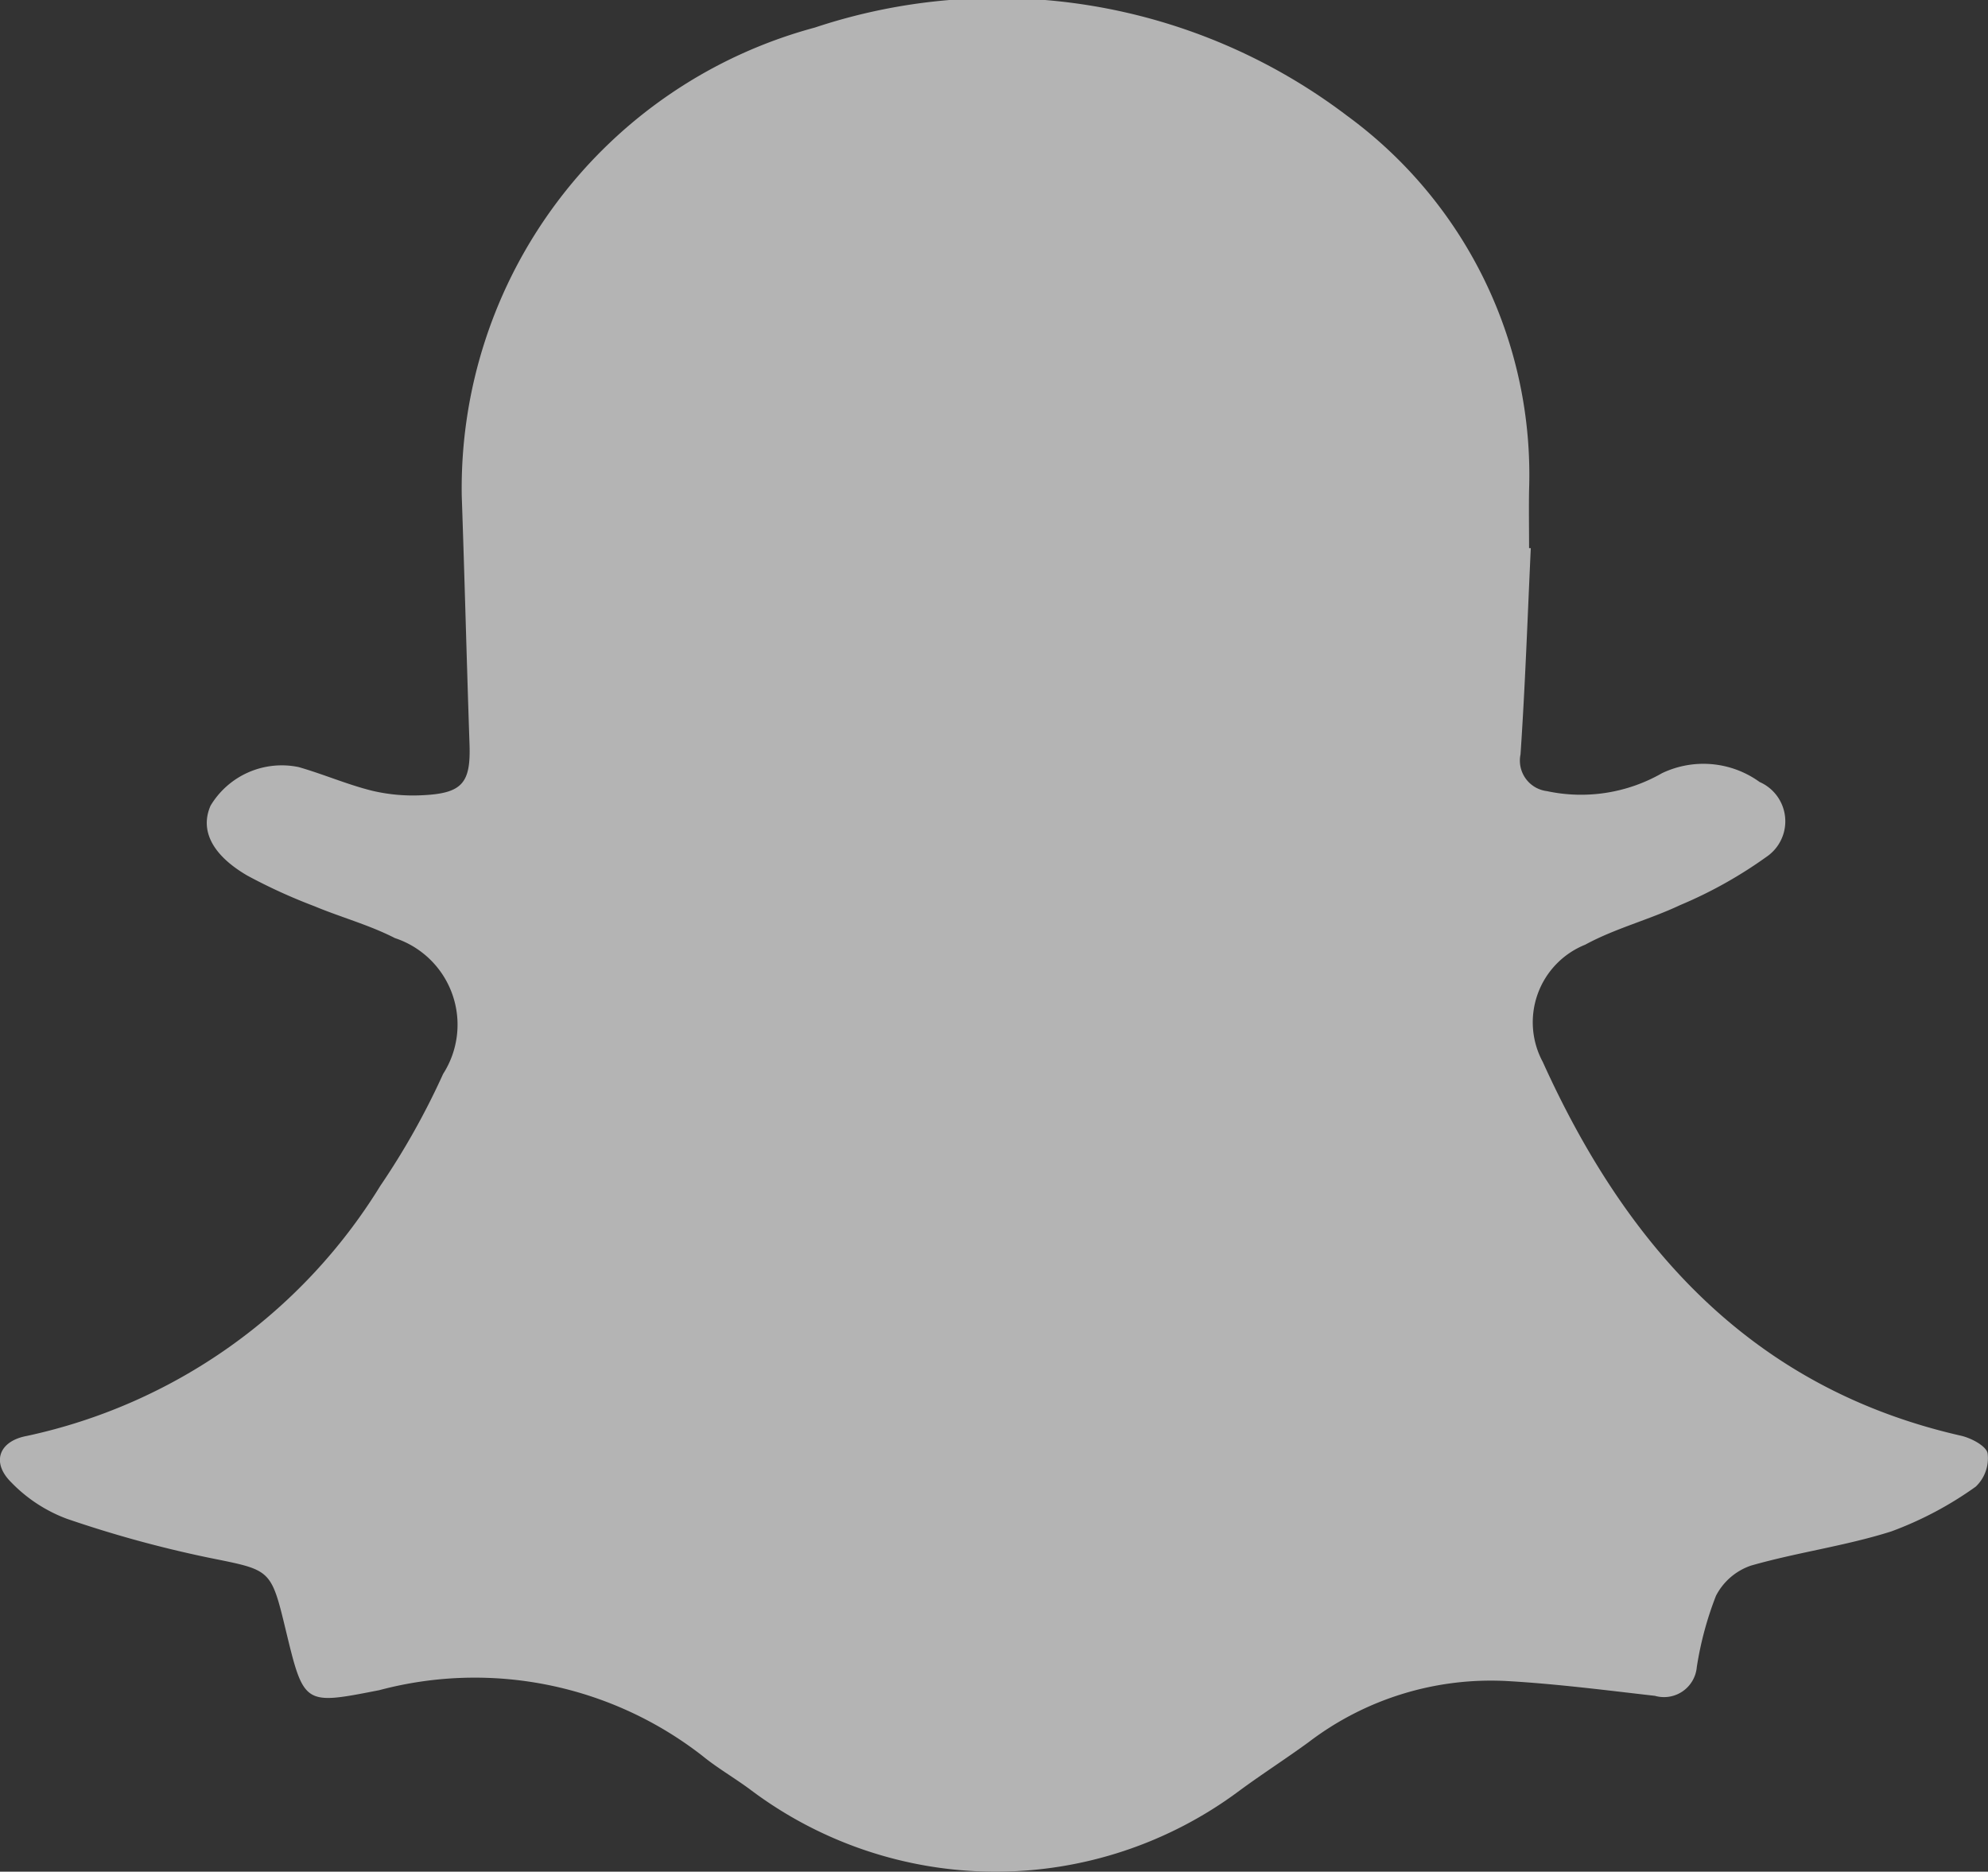 <svg xmlns="http://www.w3.org/2000/svg" xmlns:xlink="http://www.w3.org/1999/xlink" width="30.202" height="28.433" viewBox="0 0 30.202 28.433">
  <rect x="0" y="0" width="30.202" height="28.433" fill="#333333" stroke="none"/>
  <defs>
    <clipPath id="clip-path">
      <rect id="Rectangle_18729" data-name="Rectangle 18729" width="30.202" height="28.433" fill="#fff" stroke="rgba(0,0,0,0)" stroke-width="1"/>
    </clipPath>
  </defs>
  <g id="Group_17293" data-name="Group 17293" opacity="0.63">
    <g id="Group_17219" data-name="Group 17219" clip-path="url(#clip-path)">
      <path id="Path_41510" data-name="Path 41510" d="M23.256,8.328c-.049,1.044-.085,2.089-.156,3.132a.467.467,0,0,0,.4.558,2.473,2.473,0,0,0,1.749-.272,1.458,1.458,0,0,1,1.484.134.652.652,0,0,1,.1,1.139,6.675,6.675,0,0,1-1.311.732c-.47.222-.986.353-1.439.6a1.27,1.27,0,0,0-.645,1.781c1.276,2.82,3.184,4.957,6.352,5.678.155.035.385.155.406.268a.594.594,0,0,1-.18.506,5.415,5.415,0,0,1-1.282.68c-.7.222-1.43.318-2.134.52a.939.939,0,0,0-.531.459,5.123,5.123,0,0,0-.291,1.082.5.5,0,0,1-.636.437c-.745-.085-1.489-.181-2.237-.224a4.568,4.568,0,0,0-3.027.93c-.343.25-.7.479-1.043.731a6.192,6.192,0,0,1-7.44-.015c-.236-.175-.494-.323-.721-.508a5.627,5.627,0,0,0-4.912-1c-1.146.224-1.144.234-1.423-.922-.224-.931-.23-.9-1.165-1.09a17.677,17.677,0,0,1-2.162-.593,2.286,2.286,0,0,1-.846-.557c-.3-.3-.182-.622.241-.7a8.366,8.366,0,0,0,5.371-3.8,11.354,11.354,0,0,0,.954-1.7A1.385,1.385,0,0,0,6,14.251c-.39-.2-.82-.316-1.225-.485A8.4,8.4,0,0,1,3.755,13.3c-.54-.316-.718-.692-.556-1.061a1.261,1.261,0,0,1,1.338-.586c.375.107.737.265,1.115.359a2.7,2.7,0,0,0,.775.068c.6-.029.726-.19.706-.773-.043-1.257-.074-2.514-.118-3.771A7.248,7.248,0,0,1,12.378.419,8.788,8.788,0,0,1,20.467,1.76a6.755,6.755,0,0,1,2.763,5.684c-.005.294,0,.588,0,.883h.026" transform="translate(0 0)" fill="#fff" stroke="rgba(0,0,0,0)" stroke-width="1"/>
    </g>
  </g>
</svg>
